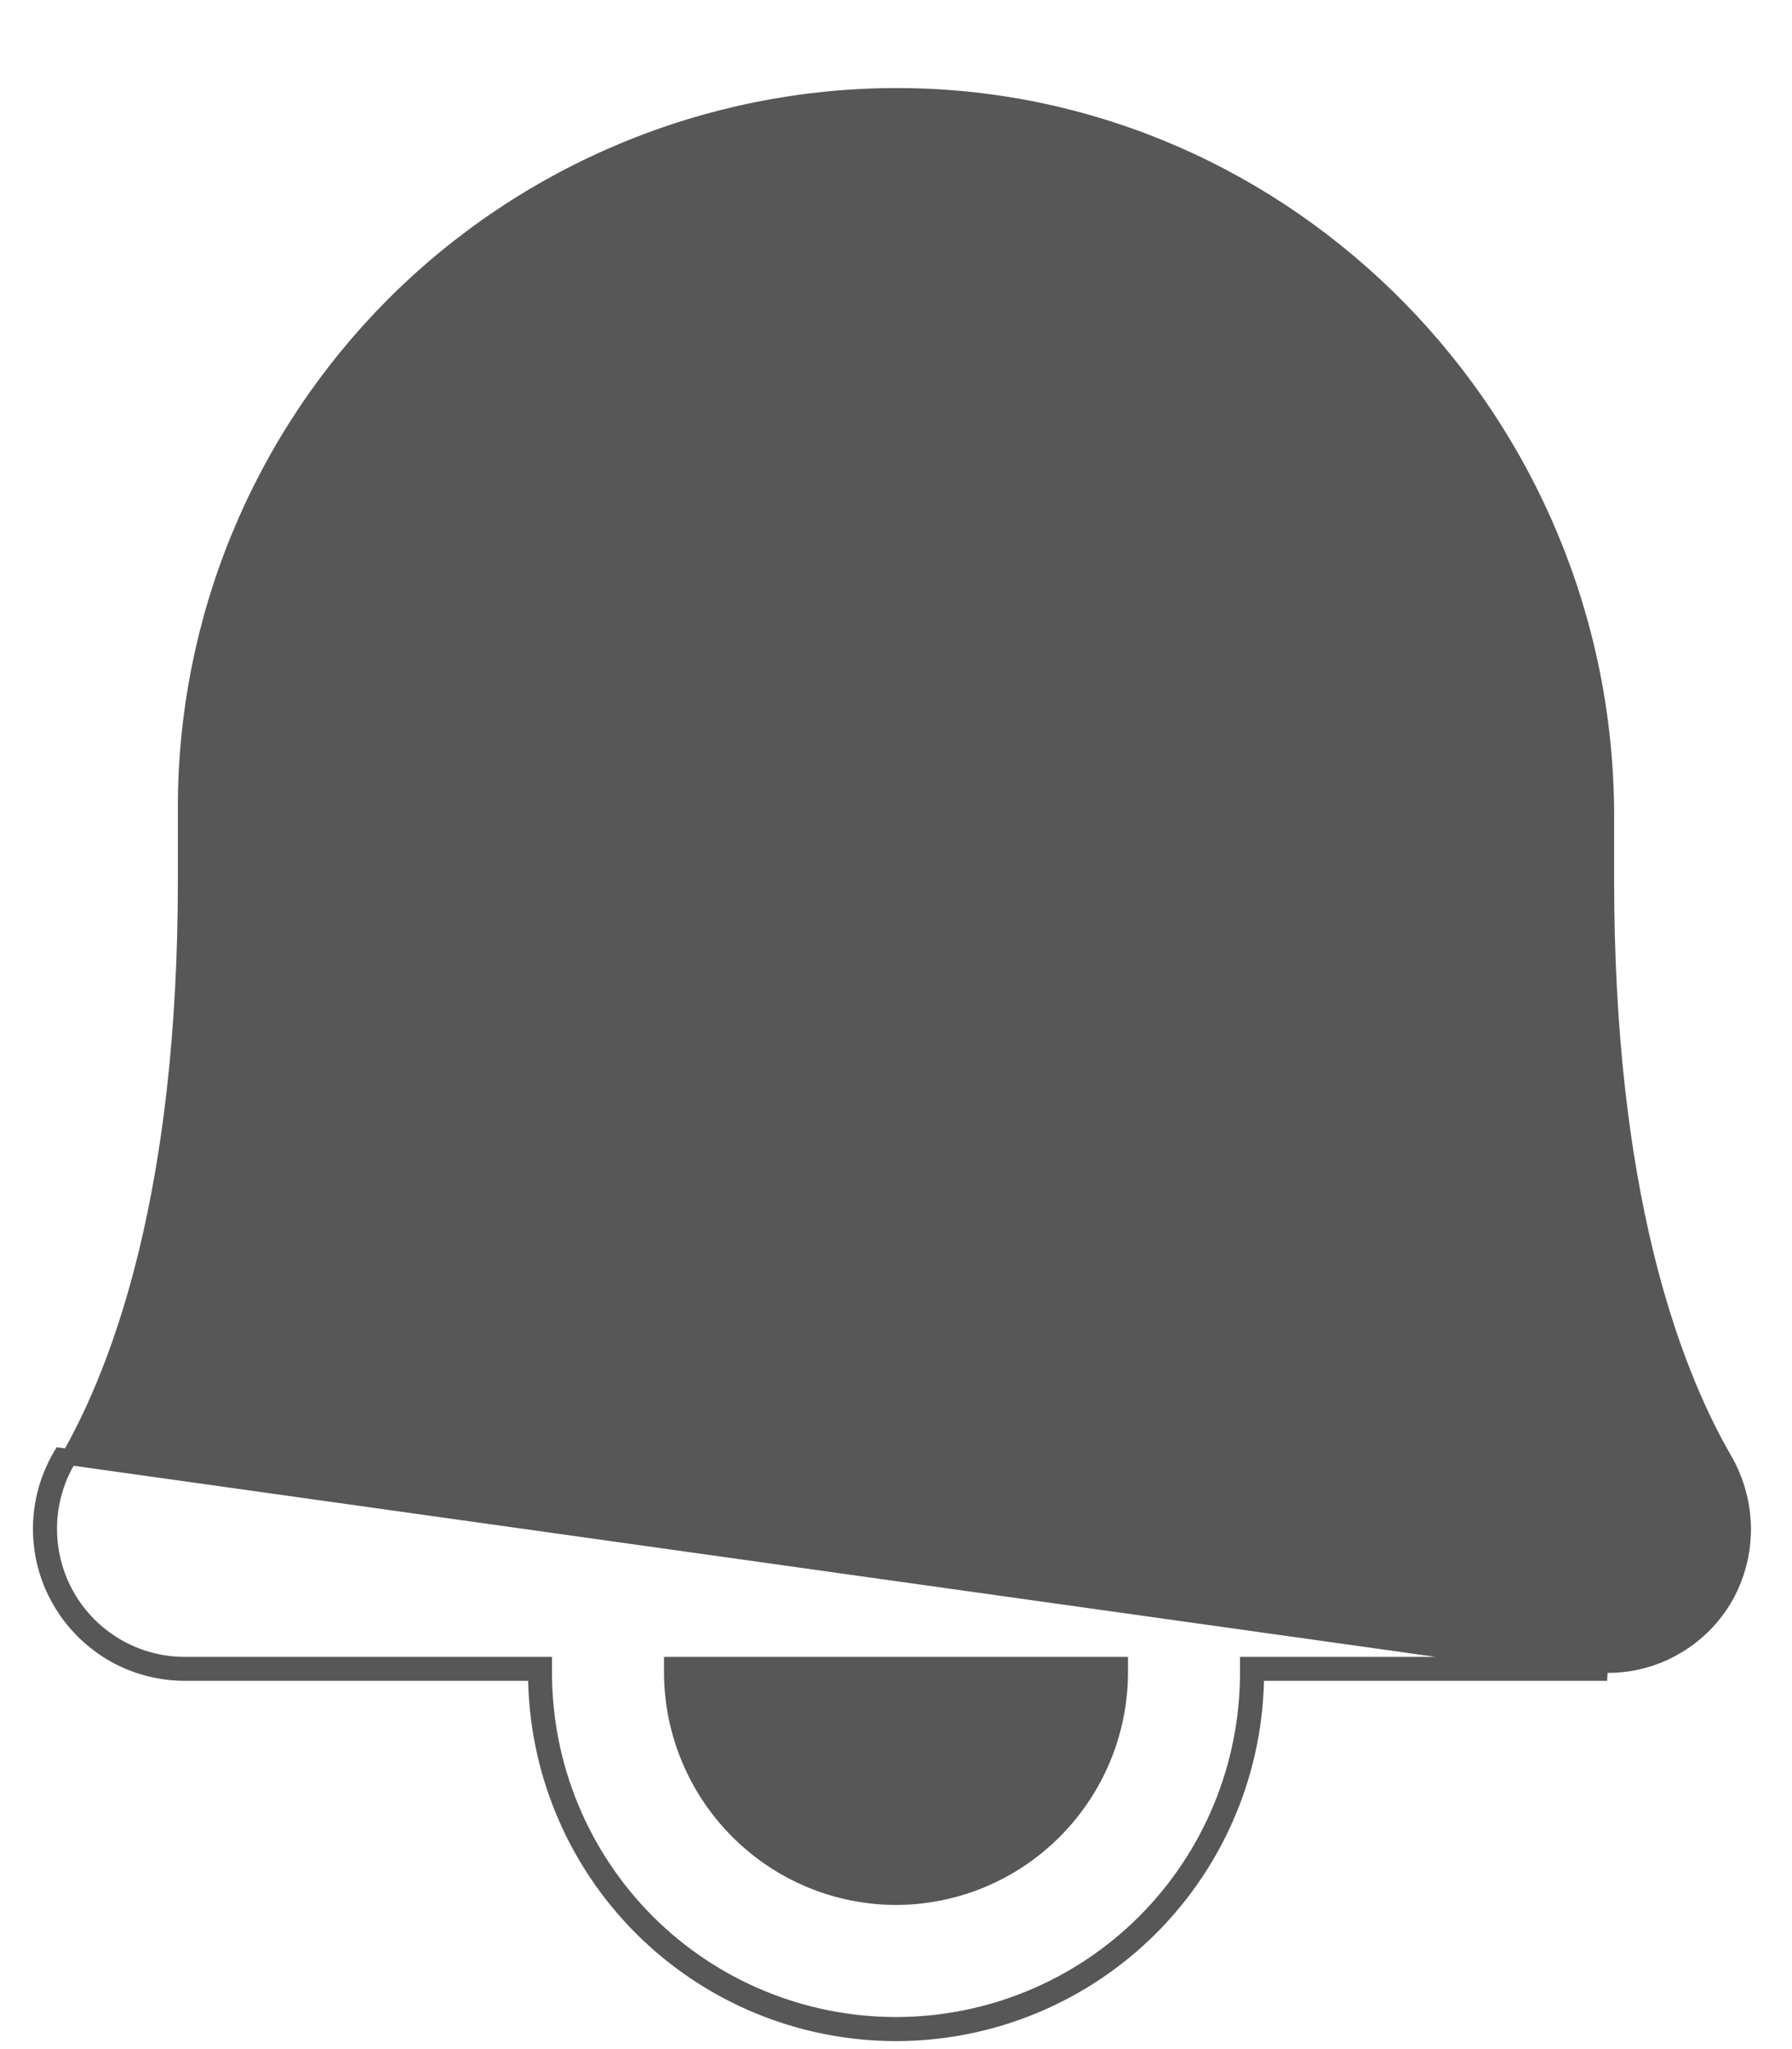 <svg width="14" height="16" viewBox="0 0 14 16" fill="none" xmlns="http://www.w3.org/2000/svg">
<path d="M13.471 11.399L13.471 11.399C13.565 11.562 13.615 11.746 13.617 11.933C13.618 12.121 13.57 12.306 13.478 12.469C13.385 12.631 13.25 12.766 13.088 12.859C12.926 12.953 12.742 13.001 12.555 13H12.555H9.813H9.75V13.062C9.75 13.792 9.46 14.491 8.945 15.007C8.429 15.523 7.729 15.812 7 15.812C6.271 15.812 5.571 15.523 5.055 15.007C4.54 14.491 4.25 13.792 4.25 13.062V13H4.188H1.445C1.258 13 1.074 12.951 0.912 12.857C0.75 12.763 0.616 12.628 0.523 12.466C0.43 12.303 0.382 12.119 0.383 11.932C0.384 11.745 0.434 11.561 0.529 11.4L0.529 11.399C0.95 10.671 1.452 9.295 1.452 6.875V6.312V6.312C1.451 5.583 1.593 4.86 1.872 4.186C2.15 3.512 2.559 2.899 3.074 2.382C3.589 1.866 4.201 1.456 4.875 1.176C5.548 0.896 6.271 0.751 7 0.75L7.042 0.75C10.079 0.771 12.548 3.294 12.548 6.376V6.875C12.548 9.295 13.05 10.671 13.471 11.399ZM9.875 13.062H12.555L0.475 11.368C0.375 11.539 0.321 11.733 0.32 11.931C0.319 12.13 0.37 12.325 0.469 12.496C0.567 12.668 0.71 12.811 0.881 12.911C1.052 13.01 1.247 13.062 1.445 13.062H4.125H4.188C4.188 13.808 4.484 14.524 5.011 15.051C5.539 15.579 6.254 15.875 7 15.875C7.746 15.875 8.461 15.579 8.989 15.051C9.516 14.524 9.813 13.808 9.813 13.062H9.875ZM5.313 13H5.25L5.25 13.063C5.252 13.526 5.437 13.97 5.765 14.298C6.092 14.626 6.536 14.811 7 14.812L7 14.812C7.464 14.811 7.908 14.626 8.235 14.298C8.563 13.97 8.748 13.526 8.75 13.063L8.75 13H8.688H5.313Z" fill="#575757" stroke="#575757" stroke-width="0.125"/>
</svg>
